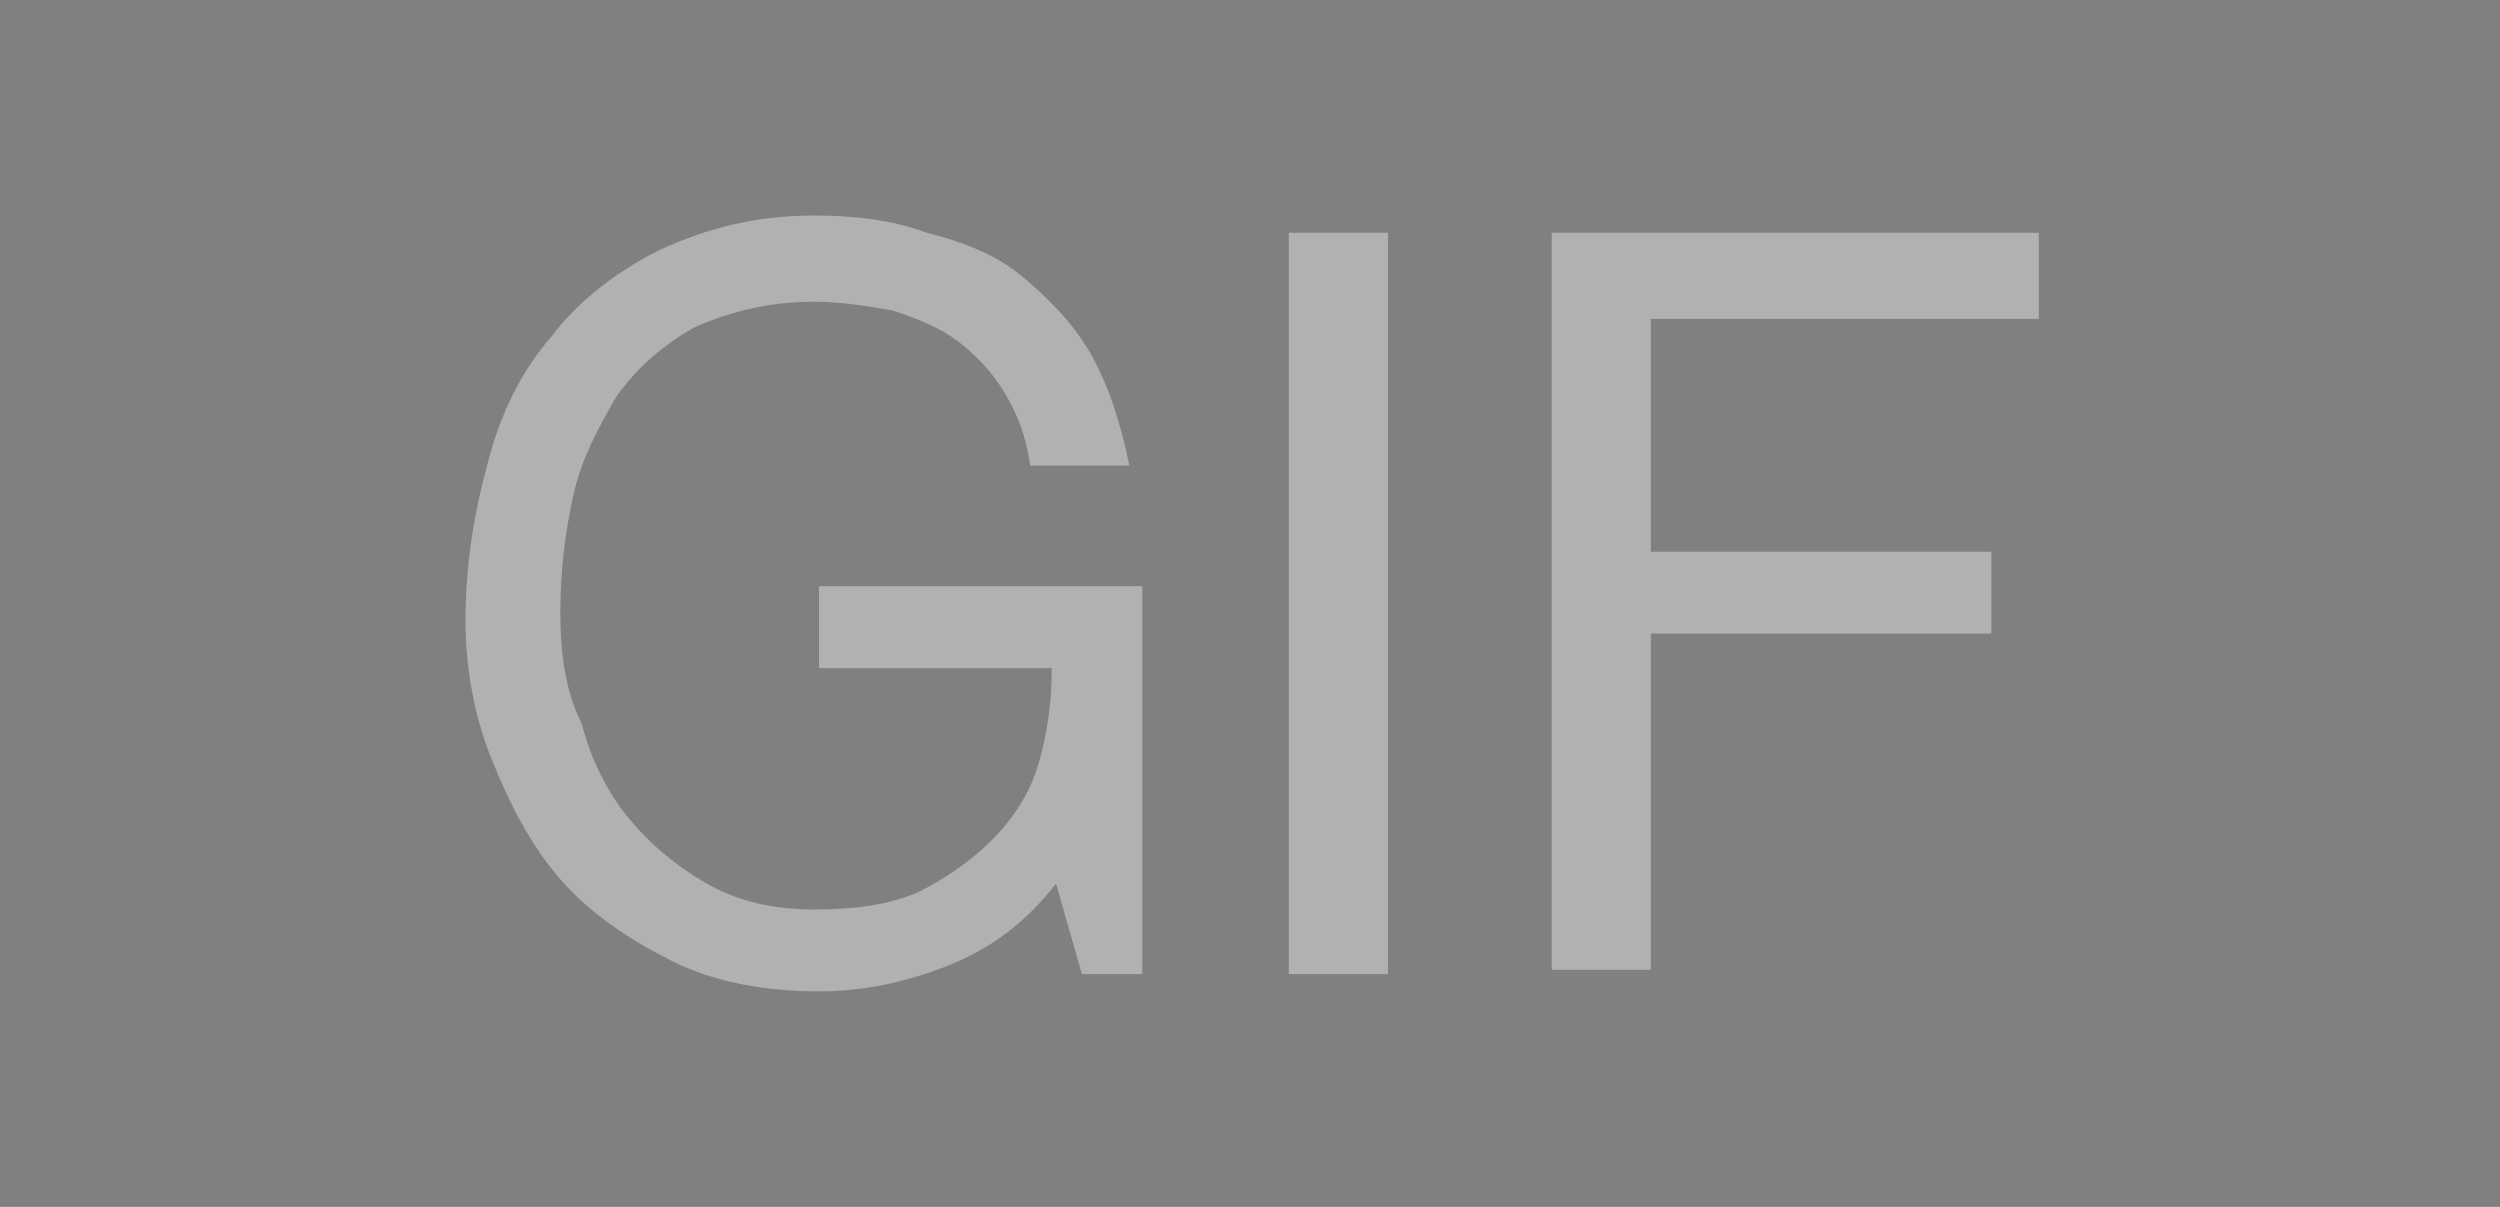 <?xml version="1.0" encoding="utf-8"?>
<!-- Generator: Adobe Illustrator 18.1.0, SVG Export Plug-In . SVG Version: 6.00 Build 0)  -->
<!DOCTYPE svg PUBLIC "-//W3C//DTD SVG 1.1//EN" "http://www.w3.org/Graphics/SVG/1.1/DTD/svg11.dtd">
<svg version="1.1" id="图层_1" xmlns="http://www.w3.org/2000/svg" xmlns:xlink="http://www.w3.org/1999/xlink" x="0px" y="0px"
	 viewBox="0 0 58 28" enable-background="new 0 0 58 28" xml:space="preserve">
<rect opacity="0.5" fill="#040000" width="58" height="28"/>
<g>
	<path fill="#B1B1B1" d="M18.9,15.5h5.5c0,0.8-0.1,1.5-0.3,2.2c-0.2,0.7-0.6,1.3-1.1,1.8c-0.5,0.5-1.1,0.9-1.7,1.2
		c-0.7,0.3-1.5,0.4-2.4,0.4c-1,0-1.8-0.2-2.5-0.6c-0.7-0.4-1.3-0.9-1.8-1.5c-0.5-0.6-0.9-1.4-1.1-2.2C13.1,16,13,15.1,13,14.2
		c0-0.9,0.1-1.8,0.3-2.7c0.2-0.9,0.6-1.6,1-2.3c0.5-0.7,1.1-1.2,1.8-1.6C17,7.2,17.9,7,18.9,7c0.6,0,1.2,0.1,1.8,0.2
		c0.6,0.2,1.1,0.4,1.5,0.7c0.4,0.3,0.8,0.7,1.1,1.2c0.3,0.5,0.5,1,0.6,1.7h2.3c-0.2-1-0.5-1.9-0.9-2.6c-0.4-0.7-1-1.3-1.6-1.8
		c-0.6-0.5-1.4-0.8-2.2-1C20.7,5.1,19.8,5,18.9,5c-1.4,0-2.5,0.3-3.6,0.8c-1,0.5-1.9,1.2-2.5,2c-0.7,0.8-1.2,1.8-1.5,3
		c-0.3,1.1-0.5,2.3-0.5,3.6c0,1.1,0.2,2.2,0.6,3.2c0.4,1,0.9,2,1.6,2.8c0.7,0.8,1.6,1.4,2.6,1.9c1,0.5,2.2,0.7,3.4,0.7
		c1,0,2-0.2,3-0.6c1-0.4,1.8-1,2.5-1.9l0.6,2.1h1.4v-9h-7.5V15.5z M29.9,22.6h2.3V5.4h-2.3V22.6z M47.3,7.4V5.4H36v17.1h2.3v-7.8
		h7.9v-1.9h-7.9V7.4H47.3z"/>
</g>
</svg>
